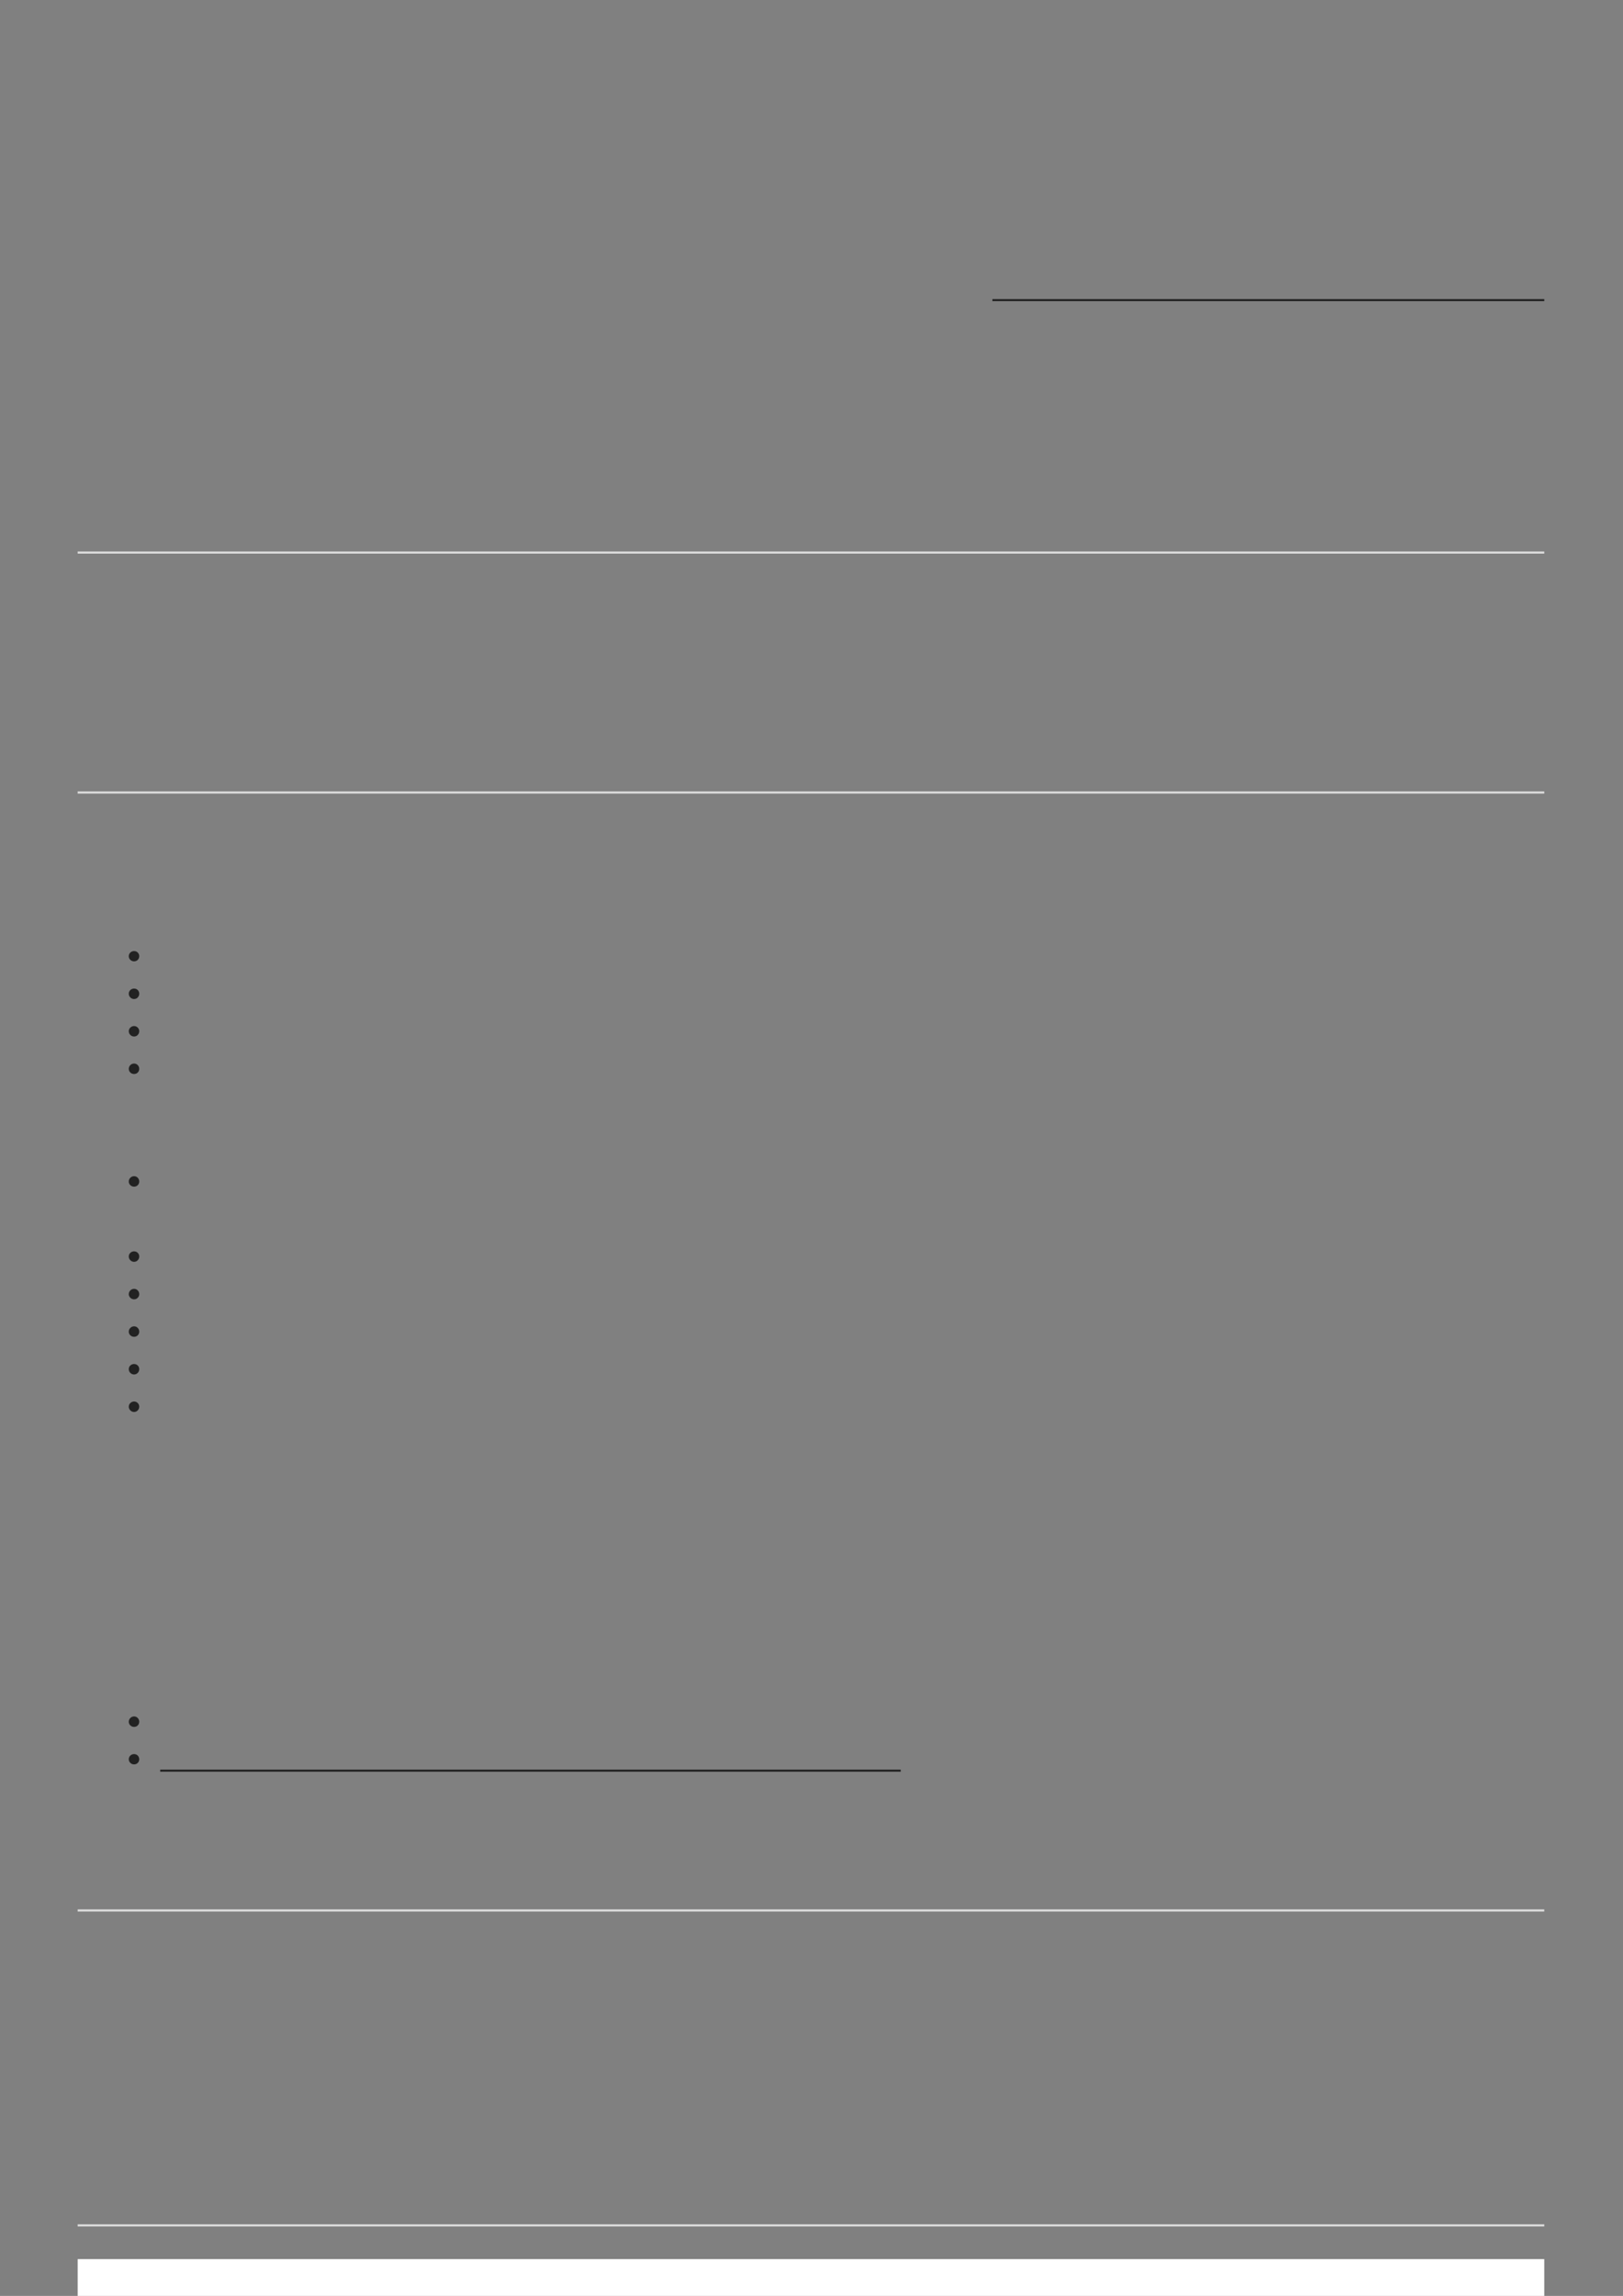 <?xml version="1.0" encoding="UTF-8" standalone="no"?>
<!DOCTYPE svg PUBLIC "-//W3C//DTD SVG 1.1//EN"
"http://www.w3.org/Graphics/SVG/1.1/DTD/svg11.dtd">
<svg viewBox="0 0 909 1286" version="1.1" xmlns="http://www.w3.org/2000/svg" xmlns:xlink="http://www.w3.org/1999/xlink">
<rect x="0" y="0" width="909" height="1286" fill="#808080" stroke="none"/>
<defs>
<clipPath id="c0_1"><path d="M43.5,1250.6L43.5,34.4l821.4,0l0,1216.2Z" /></clipPath>
<style type="text/css"><![CDATA[
.g1_1{
fill: #DDDDDD;
}
.g2_1{
fill: none;
stroke: #222222;
stroke-width: 1.168;
stroke-linecap: square;
stroke-linejoin: miter;
}
.g3_1{
fill: #222222;
stroke: #222222;
stroke-width: 1.168;
stroke-linecap: square;
stroke-linejoin: miter;
}
.g4_1{
fill: #FFFFFF;
}
]]></style>
</defs>
<path d="M43.5,308.9l821.4,0l0,1.2l-821.4,0l0,-1.2Z" class="g1_1" />
<path d="M43.5,443.3l821.4,0l0,1.2l-821.4,0l0,-1.2Z" class="g1_1" />
<path d="M43.5,1069.5l821.4,0l0,1.2l-821.4,0l0,-1.2Z" class="g1_1" />
<path d="M43.5,1245.9l821.4,0l0,1.2l-821.4,0l0,-1.2Z" class="g1_1" />
<g clip-path="url(#c0_1)">
<path d="M556.4,168.1l309.6,0" class="g2_1" />
</g>
<path fill-rule="evenodd" d="M77.4,535.6c0,1.3,-1,2.3,-2.3,2.3c-1.3,0,-2.4,-1,-2.4,-2.3c0,-1.3,1.1,-2.3,2.4,-2.3c1.3,0,2.3,1,2.3,2.3Z" class="g3_1" />
<path fill-rule="evenodd" d="M77.4,556.6c0,1.3,-1,2.4,-2.3,2.4c-1.3,0,-2.4,-1.1,-2.4,-2.4c0,-1.3,1.1,-2.3,2.4,-2.3c1.3,0,2.3,1,2.3,2.3Z" class="g3_1" />
<path fill-rule="evenodd" d="M77.4,577.6c0,1.3,-1,2.4,-2.3,2.4c-1.3,0,-2.4,-1.1,-2.4,-2.4c0,-1.2,1.1,-2.3,2.4,-2.3c1.3,0,2.3,1.1,2.3,2.3Z" class="g3_1" />
<path fill-rule="evenodd" d="M77.4,598.7c0,1.3,-1,2.3,-2.3,2.3c-1.3,0,-2.4,-1,-2.4,-2.3c0,-1.3,1.1,-2.4,2.4,-2.4c1.3,0,2.3,1.1,2.3,2.4Z" class="g3_1" />
<path fill-rule="evenodd" d="M77.4,661.8c0,1.3,-1,2.3,-2.3,2.3c-1.3,0,-2.4,-1,-2.4,-2.3c0,-1.3,1.1,-2.4,2.4,-2.4c1.3,0,2.3,1.1,2.3,2.4Z" class="g3_1" />
<path fill-rule="evenodd" d="M77.4,703.8c0,1.3,-1,2.4,-2.3,2.4c-1.3,0,-2.4,-1.1,-2.4,-2.4c0,-1.3,1.1,-2.3,2.4,-2.3c1.3,0,2.3,1,2.3,2.3Z" class="g3_1" />
<path fill-rule="evenodd" d="M77.4,724.9c0,1.2,-1,2.3,-2.3,2.3c-1.3,0,-2.4,-1.1,-2.4,-2.3c0,-1.3,1.1,-2.4,2.4,-2.4c1.3,0,2.3,1.1,2.3,2.4Z" class="g3_1" />
<path fill-rule="evenodd" d="M77.4,745.9c0,1.3,-1,2.3,-2.3,2.3c-1.3,0,-2.4,-1,-2.4,-2.3c0,-1.3,1.1,-2.4,2.4,-2.4c1.3,0,2.3,1.1,2.3,2.4Z" class="g3_1" />
<path fill-rule="evenodd" d="M77.4,766.9c0,1.3,-1,2.4,-2.3,2.4c-1.3,0,-2.4,-1.1,-2.4,-2.4c0,-1.3,1.1,-2.3,2.4,-2.3c1.3,0,2.3,1,2.3,2.3Z" class="g3_1" />
<path fill-rule="evenodd" d="M77.4,787.9c0,1.3,-1,2.4,-2.3,2.4c-1.3,0,-2.4,-1.1,-2.4,-2.4c0,-1.2,1.1,-2.3,2.4,-2.3c1.3,0,2.3,1.1,2.3,2.3Z" class="g3_1" />
<path fill-rule="evenodd" d="M77.4,964.4c0,1.3,-1,2.3,-2.3,2.3c-1.3,0,-2.4,-1,-2.4,-2.3c0,-1.3,1.1,-2.4,2.4,-2.4c1.3,0,2.3,1.1,2.3,2.4Z" class="g3_1" />
<path fill-rule="evenodd" d="M77.4,985.4c0,1.3,-1,2.3,-2.3,2.3c-1.3,0,-2.4,-1,-2.4,-2.3c0,-1.3,1.1,-2.3,2.4,-2.3c1.3,0,2.3,1,2.3,2.3Z" class="g3_1" />
<path d="M90.3,991.8l413.6,0" class="g2_1" />
<path d="M43.5,1265.4l821.4,0l0,21.1l-821.4,0l0,-21.1Z" class="g4_1" />
</svg>